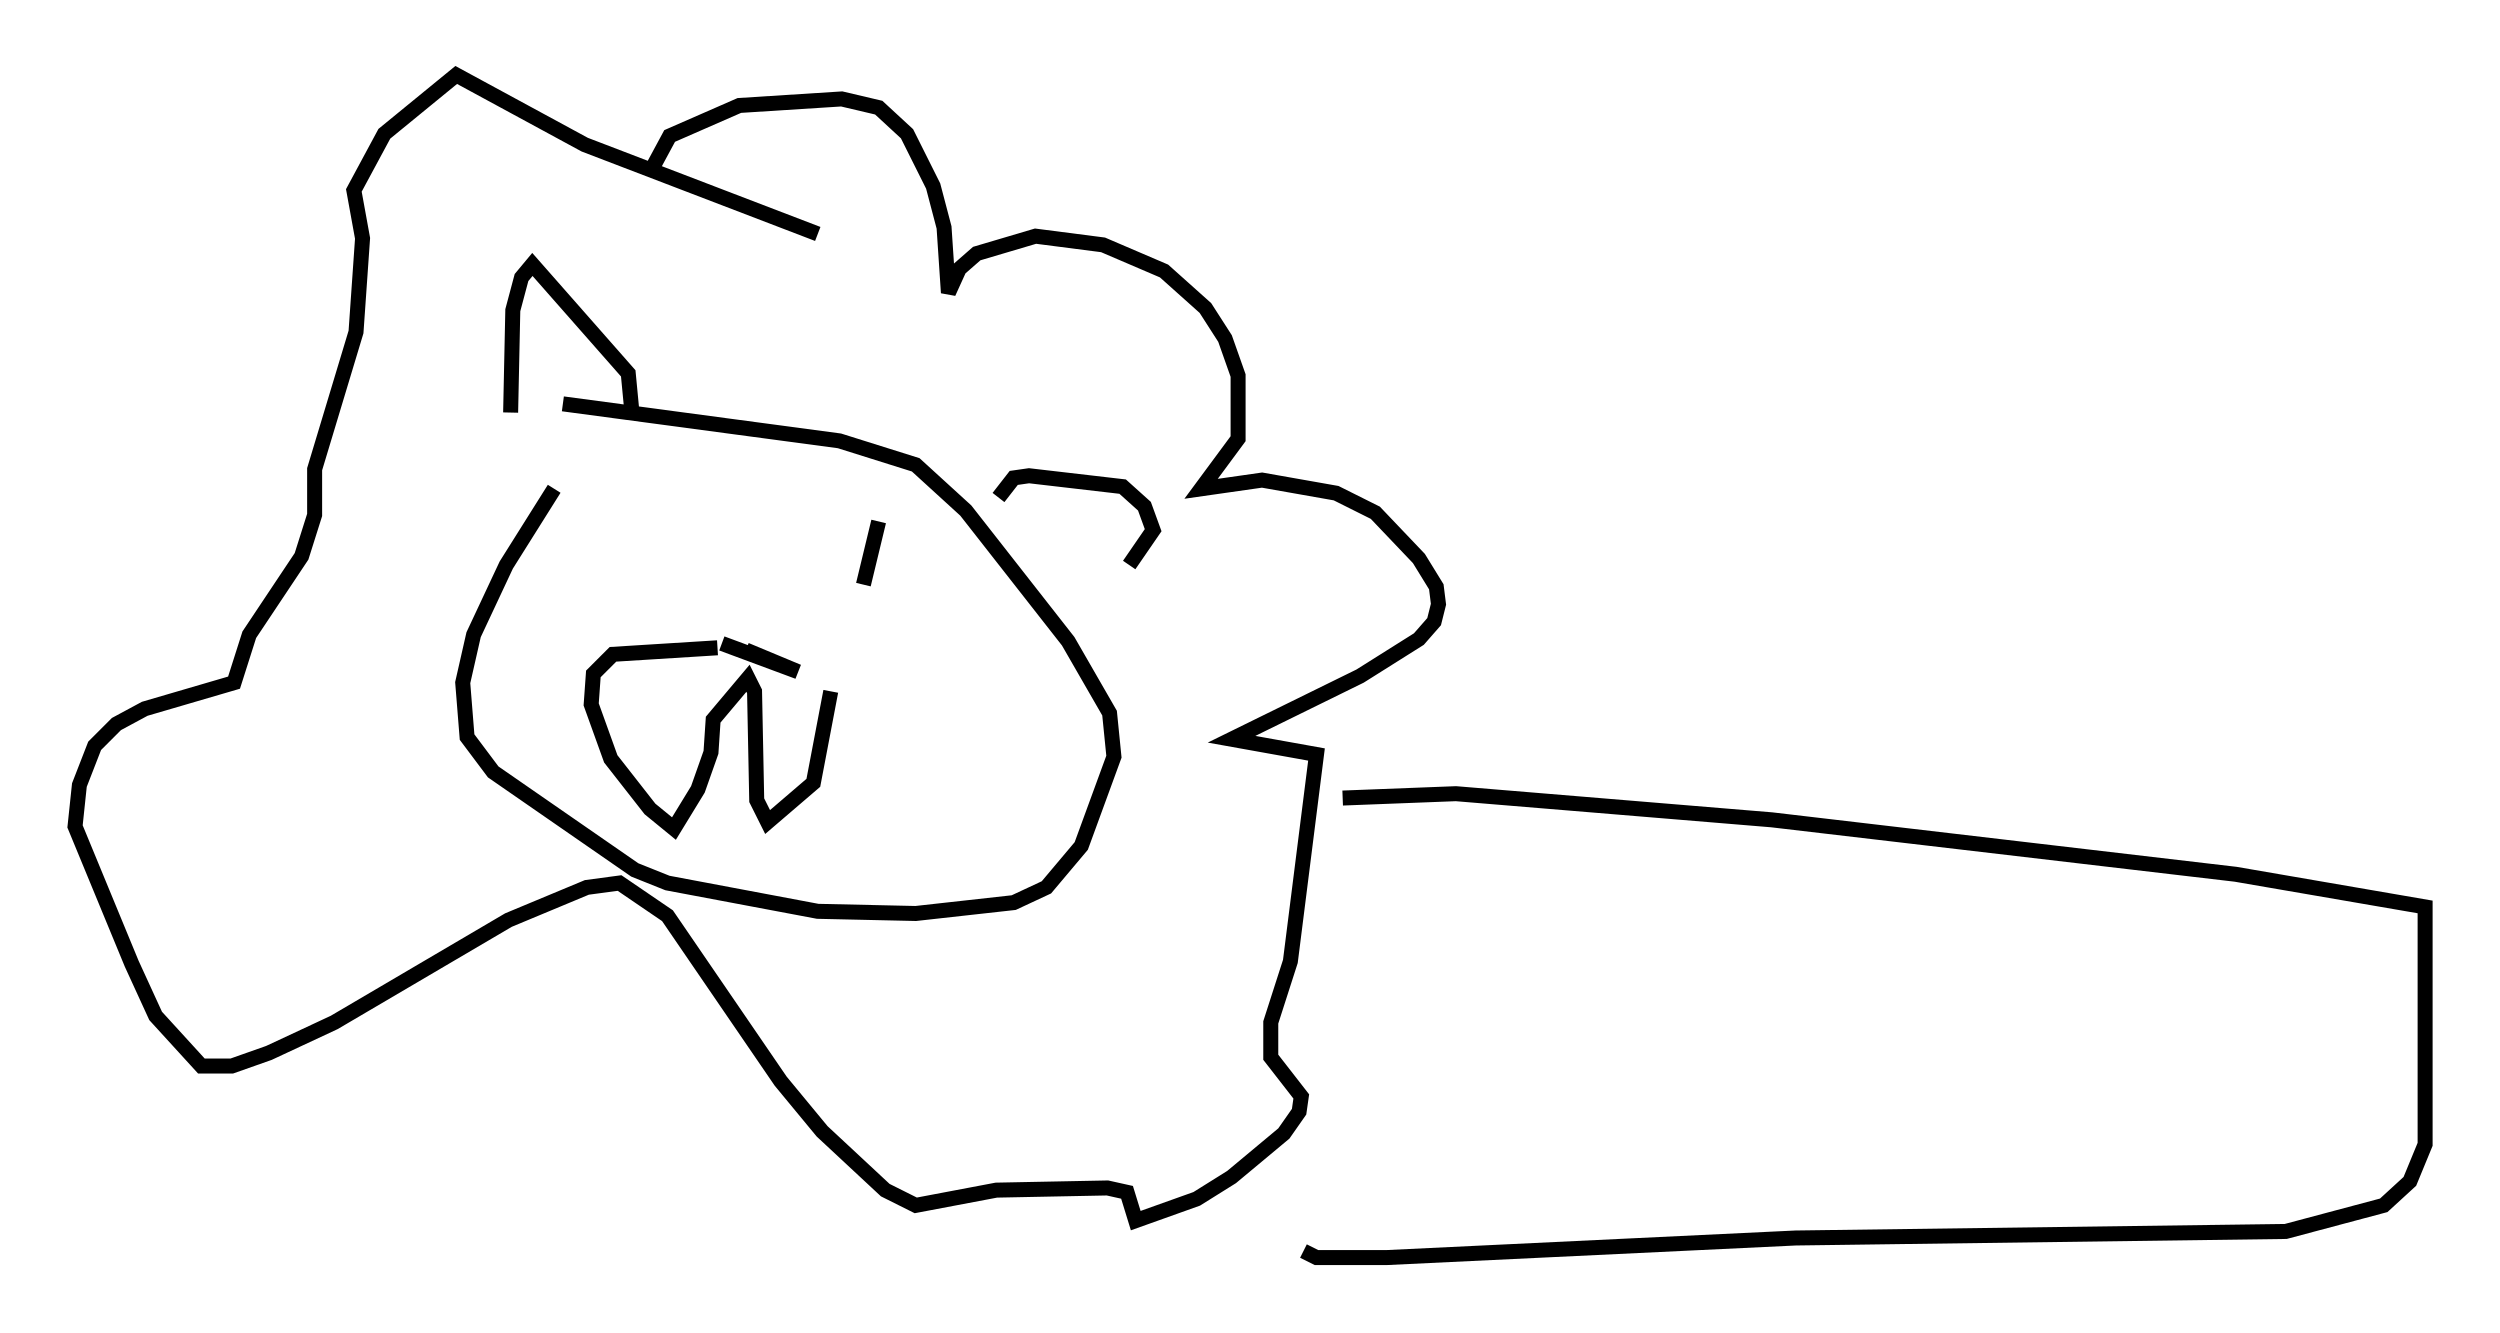 <?xml version="1.0" encoding="utf-8" ?>
<svg baseProfile="full" height="88.871" version="1.1" width="166.726" xmlns="http://www.w3.org/2000/svg" xmlns:ev="http://www.w3.org/2001/xml-events" xmlns:xlink="http://www.w3.org/1999/xlink"><defs /><rect fill="white" height="88.871" width="166.726" x="0" y="0" /><path d="M45.816, 32.162 m-0.436, 3.777 m13.218, -1.162 l-1.017, 4.212 m-9.441, 3.922 l5.084, 1.888 -3.486, -1.453 m-1.888, -0.145 l-6.972, 0.436 -1.307, 1.307 l-0.145, 2.034 1.307, 3.631 l2.615, 3.341 1.598, 1.307 l1.598, -2.615 0.872, -2.469 l0.145, -2.179 2.324, -2.76 l0.436, 0.872 0.145, 7.263 l0.726, 1.453 3.05, -2.615 l1.162, -6.101 m-17.866, -19.173 l18.447, 2.469 5.084, 1.598 l3.341, 3.05 6.827, 8.715 l2.76, 4.793 0.291, 2.905 l-2.179, 5.955 -2.324, 2.76 l-2.179, 1.017 -6.536, 0.726 l-6.536, -0.145 -10.022, -1.888 l-2.179, -0.872 -9.441, -6.536 l-1.743, -2.324 -0.291, -3.631 l0.726, -3.196 2.179, -4.648 l3.196, -5.084 m5.229, -4.648 l-0.291, -3.05 -6.391, -7.263 l-0.726, 0.872 -0.581, 2.179 l-0.145, 6.827 m32.536, 5.665 l1.017, -1.307 1.017, -0.145 l6.246, 0.726 1.453, 1.307 l0.581, 1.598 -1.598, 2.324 m-31.665, -26.726 l1.017, -1.888 4.648, -2.034 l6.827, -0.436 2.469, 0.581 l1.888, 1.743 1.743, 3.486 l0.726, 2.76 0.291, 4.358 l0.726, -1.598 1.162, -1.017 l3.922, -1.162 4.503, 0.581 l4.067, 1.743 2.76, 2.469 l1.307, 2.034 0.872, 2.469 l0.0, 4.212 -2.469, 3.341 l4.067, -0.581 4.939, 0.872 l2.615, 1.307 2.905, 3.05 l1.162, 1.888 0.145, 1.162 l-0.291, 1.162 -1.017, 1.162 l-3.922, 2.469 -8.57, 4.212 l5.665, 1.017 -1.743, 13.799 l-1.307, 4.067 0.0, 2.324 l2.034, 2.615 -0.145, 1.017 l-1.017, 1.453 -3.486, 2.905 l-2.324, 1.453 -4.067, 1.453 l-0.581, -1.888 -1.307, -0.291 l-7.408, 0.145 -5.374, 1.017 l-2.034, -1.017 -4.212, -3.922 l-2.76, -3.341 -7.553, -11.039 l-3.196, -2.179 -2.179, 0.291 l-5.229, 2.179 -11.62, 6.827 l-4.358, 2.034 -2.469, 0.872 l-2.034, 0.0 -3.05, -3.341 l-1.598, -3.486 -3.777, -9.151 l0.291, -2.76 1.017, -2.615 l1.453, -1.453 1.888, -1.017 l5.955, -1.743 1.017, -3.196 l3.486, -5.229 0.872, -2.76 l0.0, -3.05 2.76, -9.151 l0.436, -6.246 -0.581, -3.196 l2.034, -3.777 4.793, -3.922 l8.57, 4.648 15.542, 5.955 m35.006, 37.62 l7.553, -0.291 21.061, 1.743 l30.938, 3.631 12.637, 2.179 l0.0, 15.832 -1.017, 2.469 l-1.743, 1.598 -6.536, 1.743 l-32.681, 0.436 -27.307, 1.307 l-4.648, 0.0 -0.872, -0.436 " fill="none" stroke="black" stroke-width="1" /></svg>